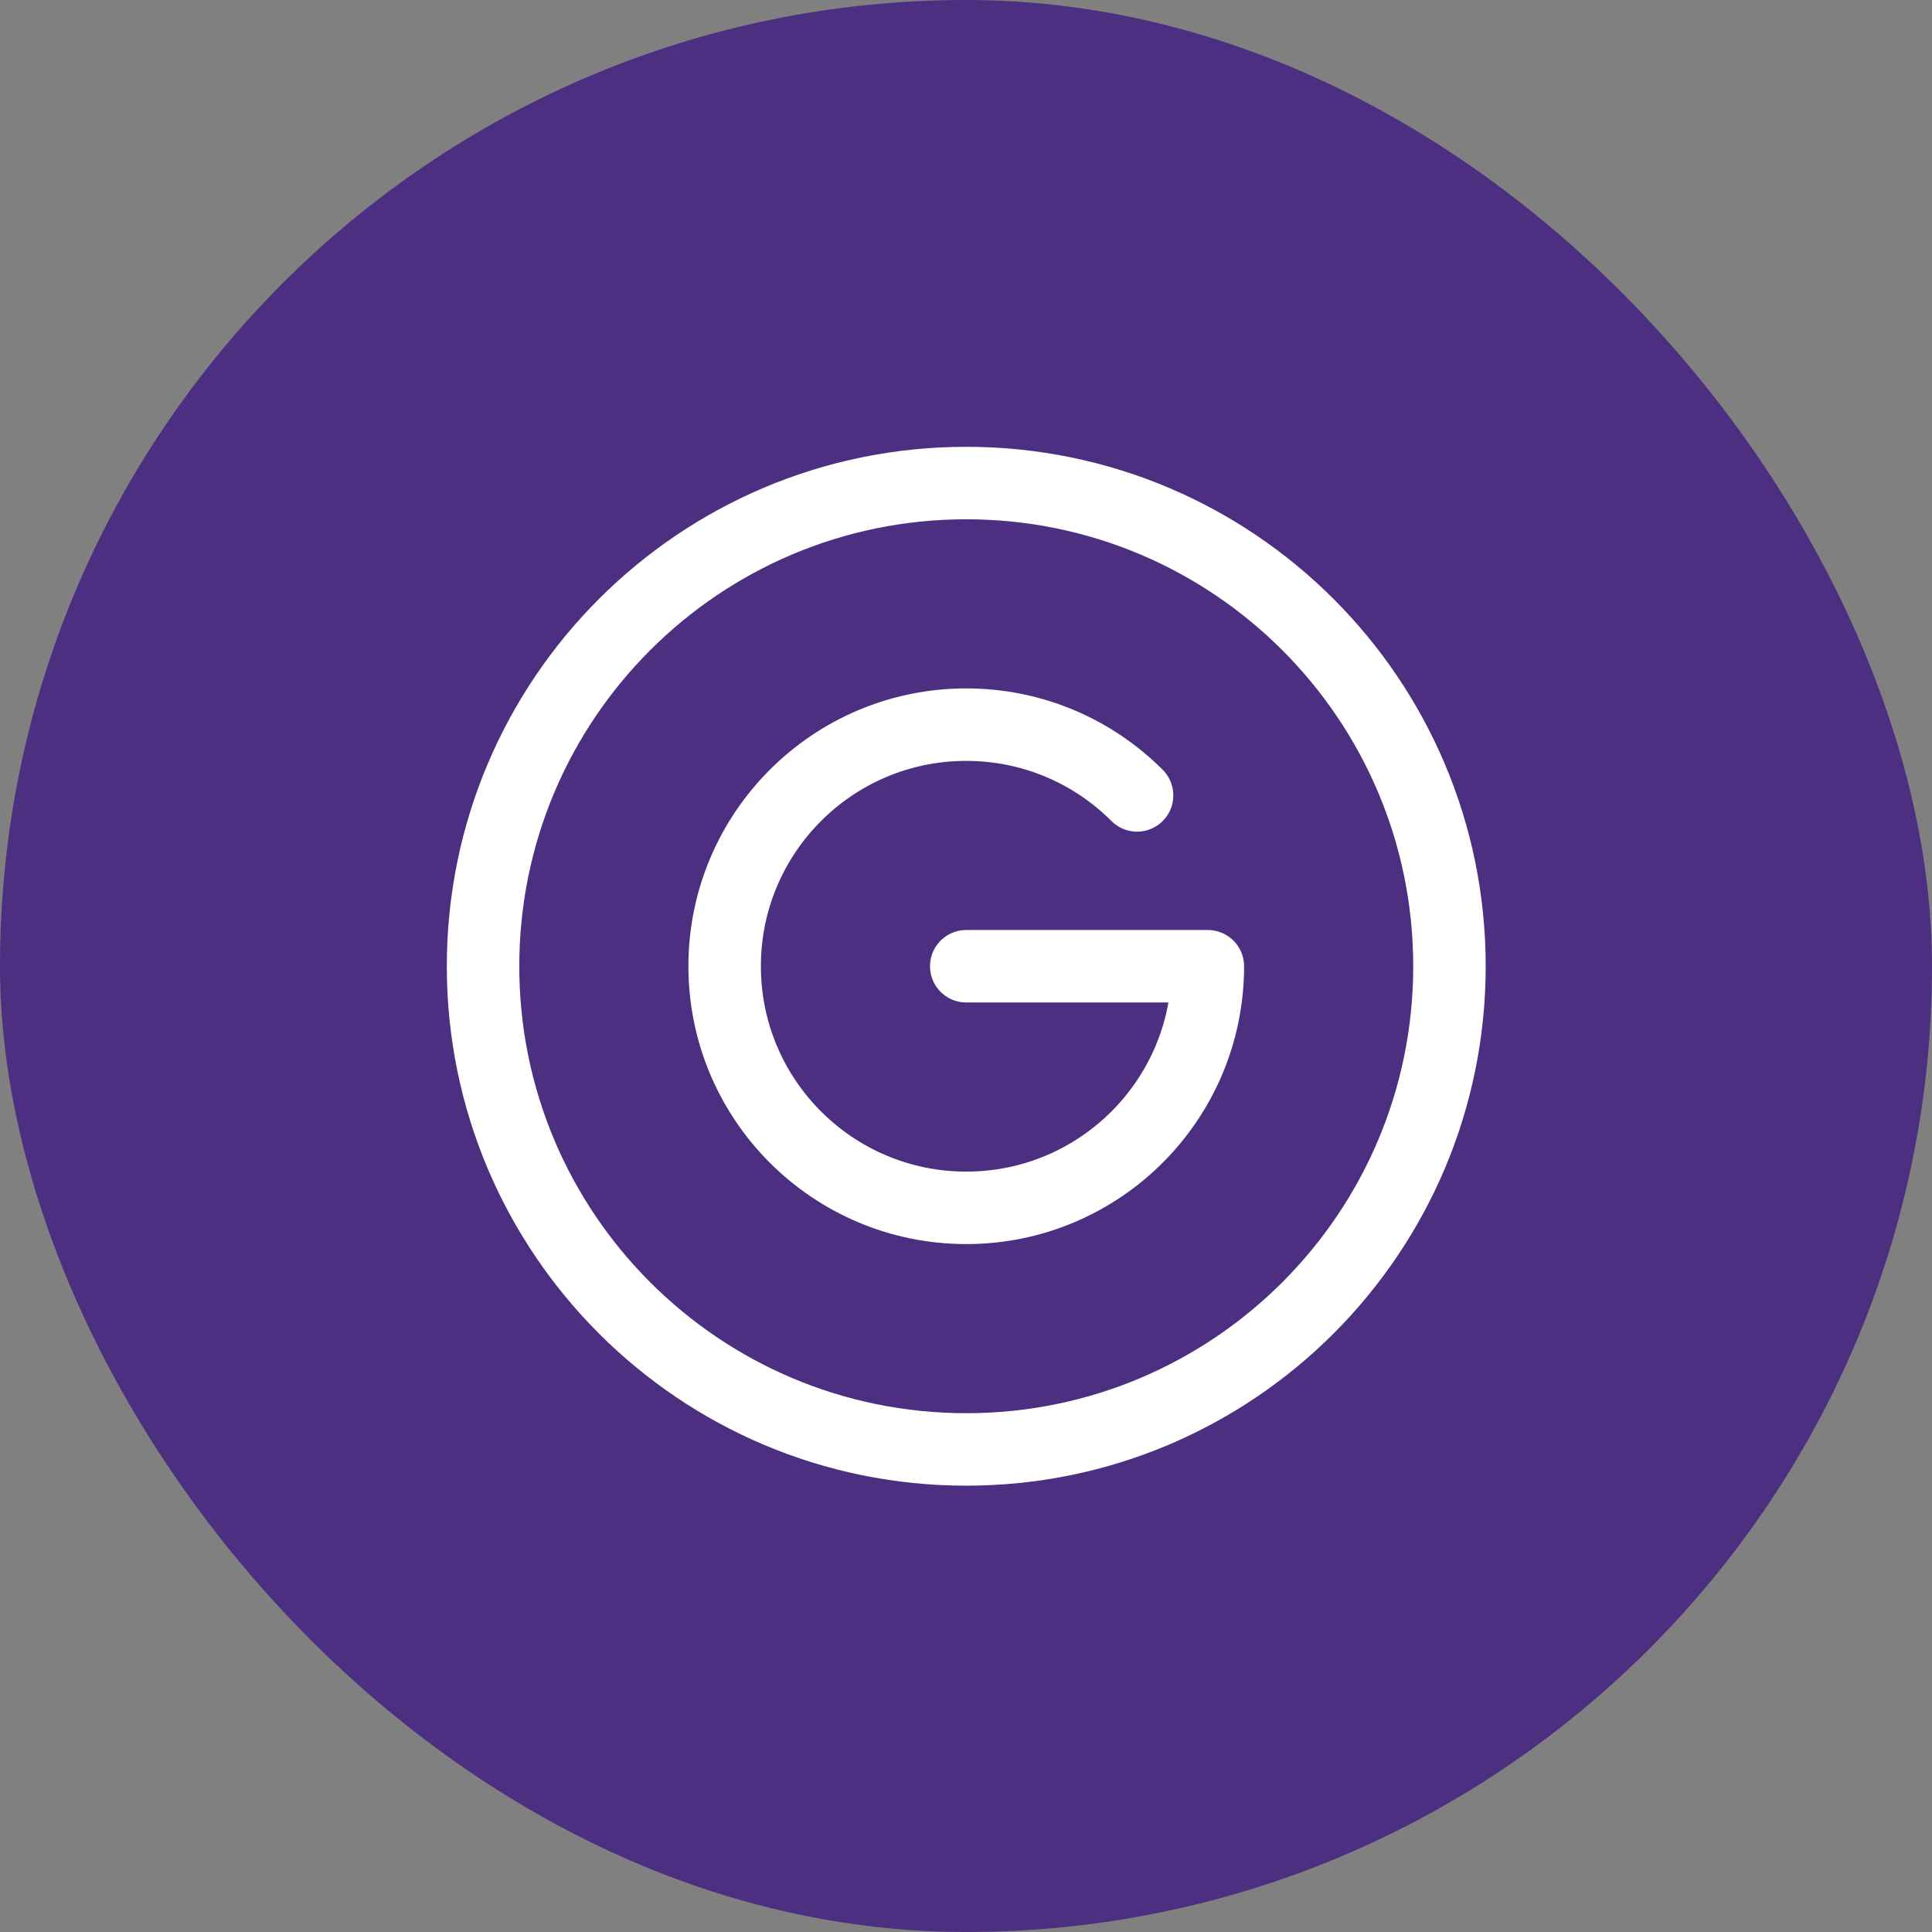 <svg width="80" height="80" viewBox="0 0 80 80" fill="none" xmlns="http://www.w3.org/2000/svg">
<rect x="0" y="0" width="80" height="80" fill="#808080" stroke="none"/>
<rect width="80" height="80" rx="40" fill="#4C2F81"/>
<path d="M40.01 60.018C51.061 60.018 60.019 51.06 60.019 40.01C60.019 28.959 51.061 20.002 40.01 20.002C28.96 20.002 20.002 28.959 20.002 40.01C20.002 51.06 28.96 60.018 40.01 60.018Z" stroke="white" stroke-width="3.001"/>
<path d="M40.01 40.01H50.014C50.014 45.535 45.535 50.014 40.01 50.014C34.485 50.014 30.006 45.535 30.006 40.01C30.006 34.485 34.485 30.006 40.01 30.006C42.773 30.006 45.274 31.126 47.084 32.936" stroke="white" stroke-width="3.001" stroke-linecap="round" stroke-linejoin="round"/>
</svg>
